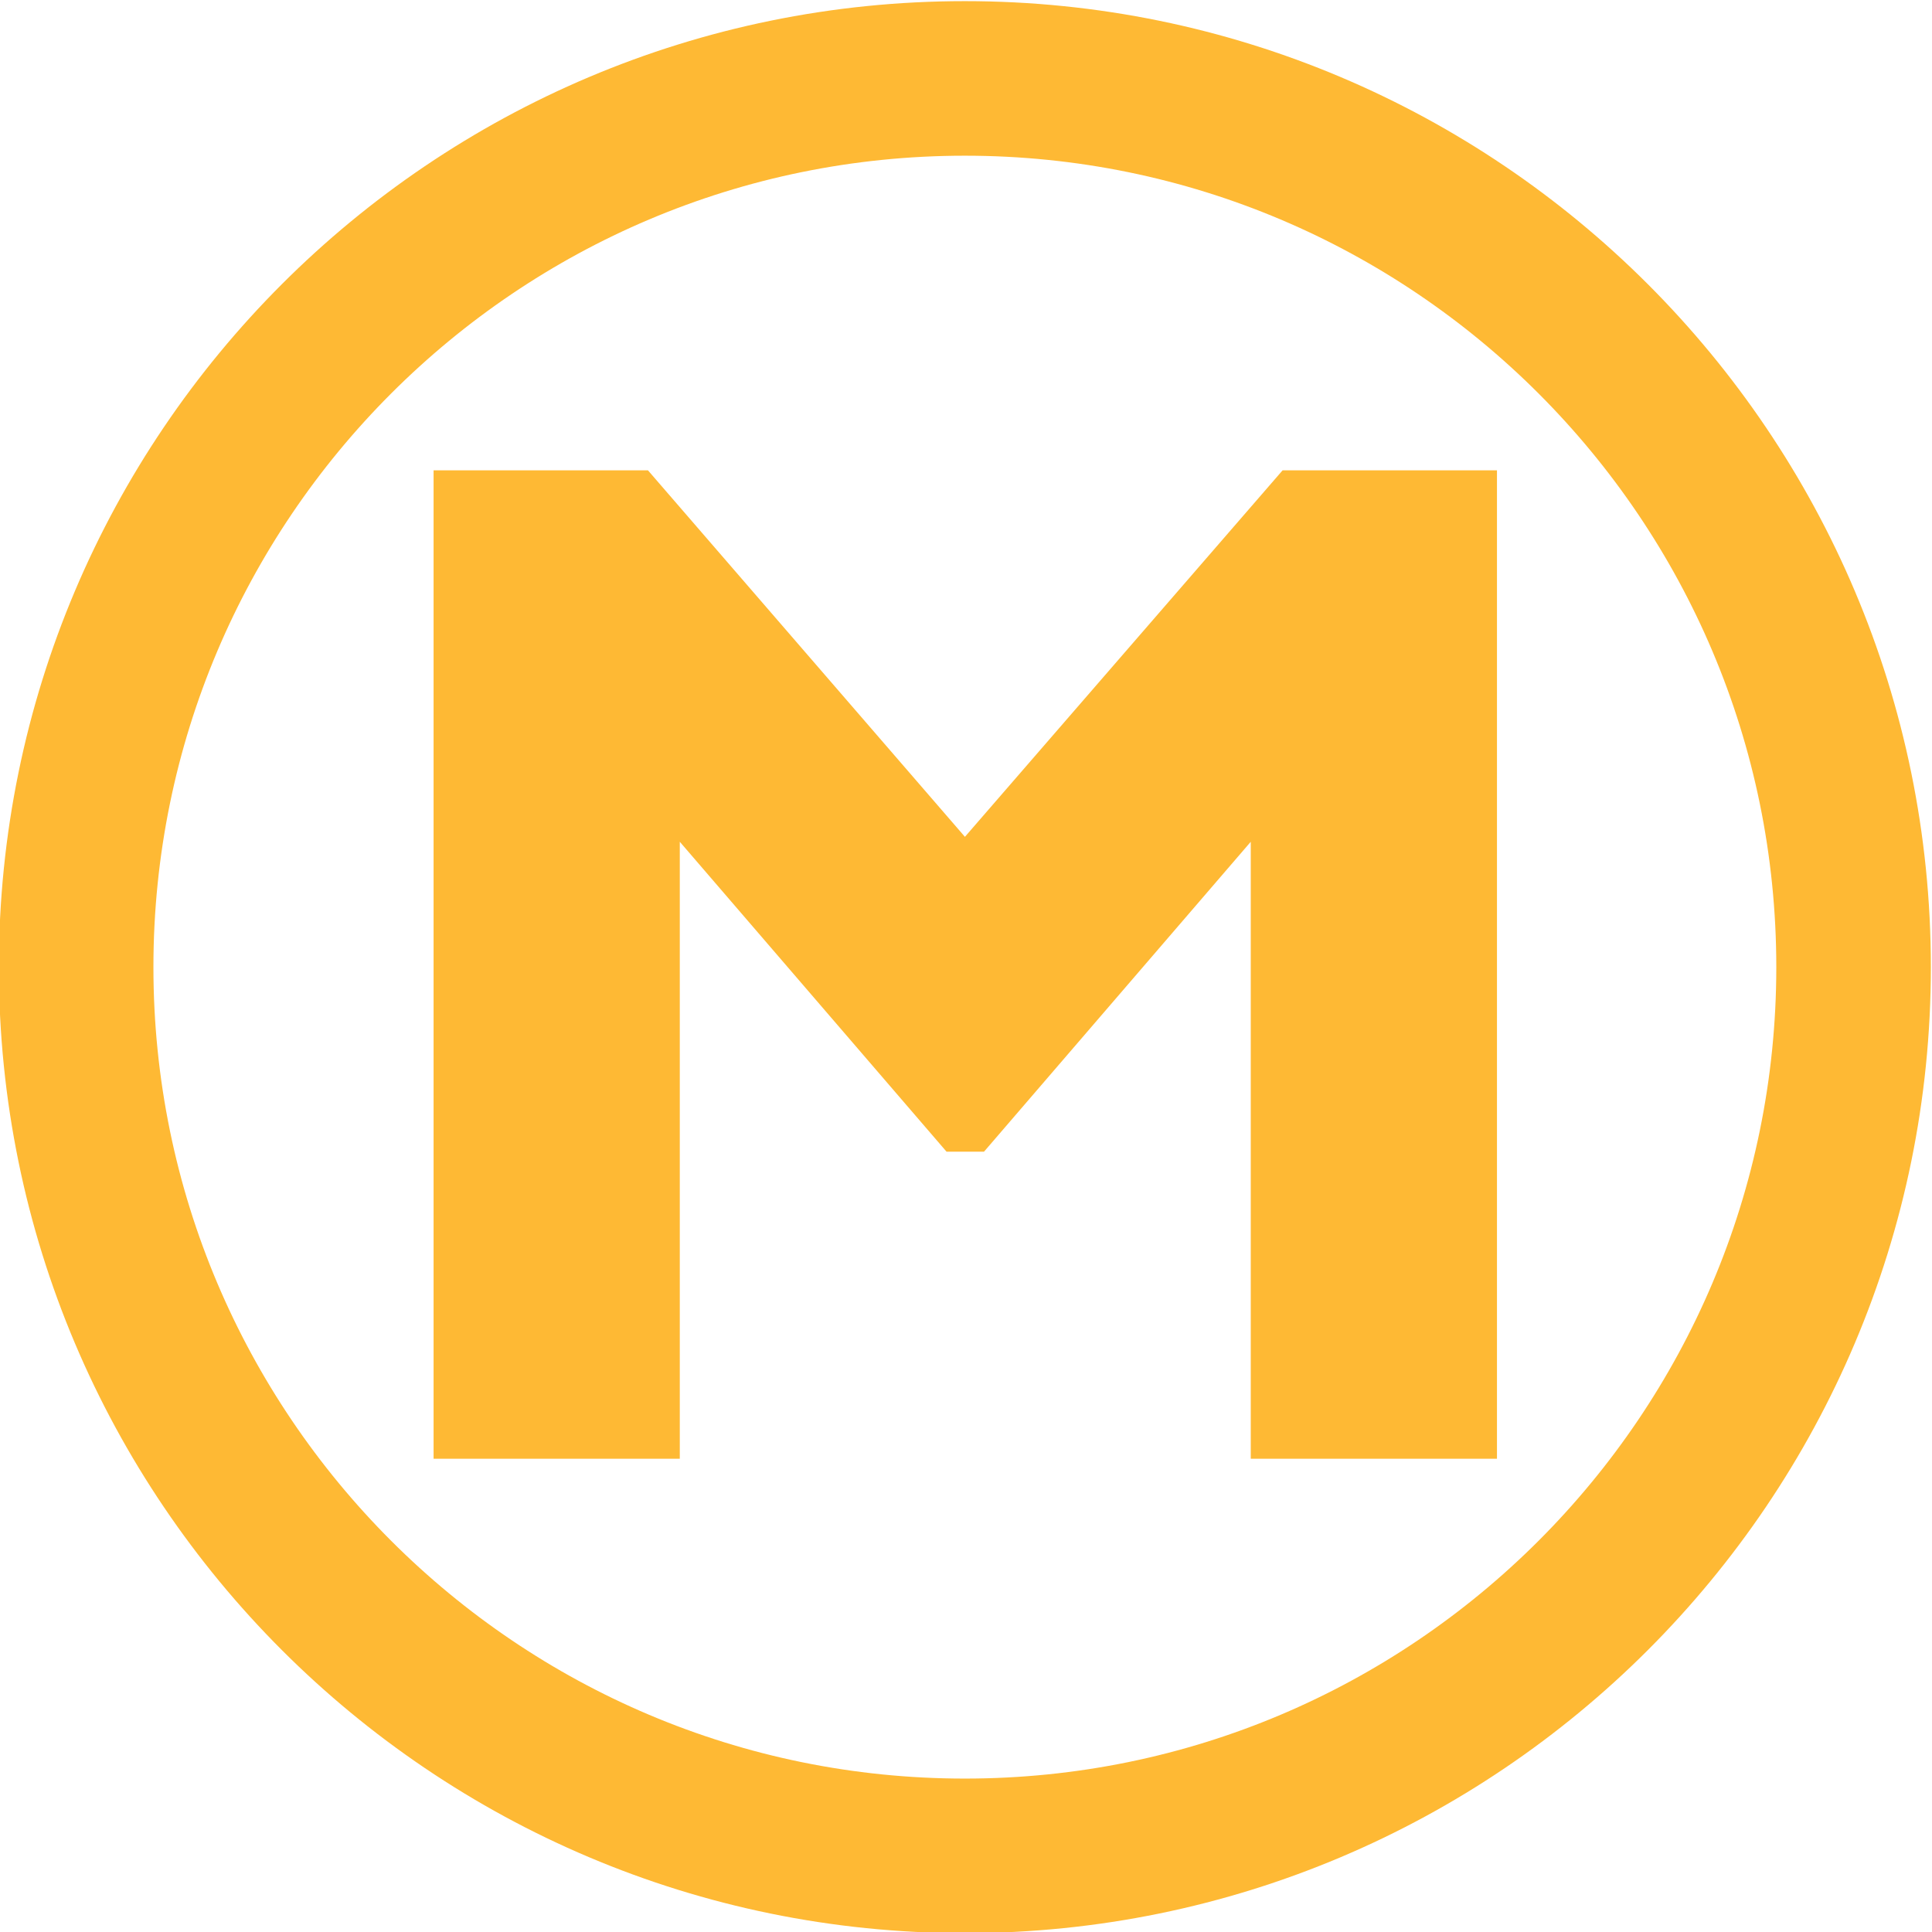 <?xml version="1.0" encoding="UTF-8" standalone="no"?>
<!-- Created with Inkscape (http://www.inkscape.org/) -->
<svg
   xmlns:dc="http://purl.org/dc/elements/1.1/"
   xmlns:cc="http://creativecommons.org/ns#"
   xmlns:rdf="http://www.w3.org/1999/02/22-rdf-syntax-ns#"
   xmlns:svg="http://www.w3.org/2000/svg"
   xmlns="http://www.w3.org/2000/svg"
   xmlns:sodipodi="http://sodipodi.sourceforge.net/DTD/sodipodi-0.dtd"
   xmlns:inkscape="http://www.inkscape.org/namespaces/inkscape"
   width="100"
   height="100"
   id="svg2"
   sodipodi:version="0.32"
   inkscape:version="0.46"
   version="1.0"
   sodipodi:docname="M symbole (final).svg"
   inkscape:output_extension="org.inkscape.output.svg.inkscape">
  <defs
     id="defs4" />
  <sodipodi:namedview
     id="base"
     pagecolor="#ffffff"
     bordercolor="#666666"
     borderopacity="1.0"
     inkscape:pageopacity="0.0"
     inkscape:pageshadow="2"
     inkscape:zoom="3.959798"
     inkscape:cx="143.18747"
     inkscape:cy="63.735519"
     inkscape:document-units="px"
     inkscape:current-layer="layer1"
     showgrid="false"
     showguides="true"
     inkscape:guide-bbox="true"
     inkscape:showpageshadow="false"
     inkscape:window-width="1440"
     inkscape:window-height="844"
     inkscape:window-x="-4"
     inkscape:window-y="-4">
    <sodipodi:guide
       orientation="1,0"
       position="50.003,74.499"
       id="guide3169" />
    <sodipodi:guide
       orientation="0,1"
       position="38.638,50.003"
       id="guide3153" />
  </sodipodi:namedview>
  <g
     inkscape:label="Calque 1"
     inkscape:groupmode="layer"
     id="layer1"
     transform="translate(-212.621,-417.502)">
    <path
       style="fill:none;fill-opacity:0.471;stroke:#feb934;stroke-width:8;stroke-miterlimit:4;stroke-dasharray:none;stroke-opacity:1"
       d="M 308.562,467.561 C 308.562,492.953 287.954,513.561 262.562,513.561 C 237.17,513.561 216.562,492.953 216.562,467.561 C 216.562,442.169 237.17,421.561 262.562,421.561 C 287.954,421.561 308.562,442.169 308.562,467.561 z"
       id="path2385" />
    <path
       style="font-size:11px;font-style:normal;font-variant:normal;font-weight:normal;font-stretch:normal;text-align:start;line-height:100%;writing-mode:lr-tb;text-anchor:start;fill:#feb934;fill-opacity:1;stroke:none;stroke-width:1px;stroke-linecap:butt;stroke-linejoin:miter;stroke-opacity:1;font-family:Arial;-inkscape-font-specification:Arial"
       d="M 262.565,460.816 L 279.008,441.846 L 290.104,441.846 L 290.104,493.006 L 277.36,493.006 L 277.36,461.072 L 263.554,477.112 L 261.613,477.112 L 247.807,461.072 L 247.807,493.006 L 235.063,493.006 L 235.063,441.846 L 246.159,441.846 L 262.565,460.816 z"
       id="text2384" />
  </g>
</svg>
